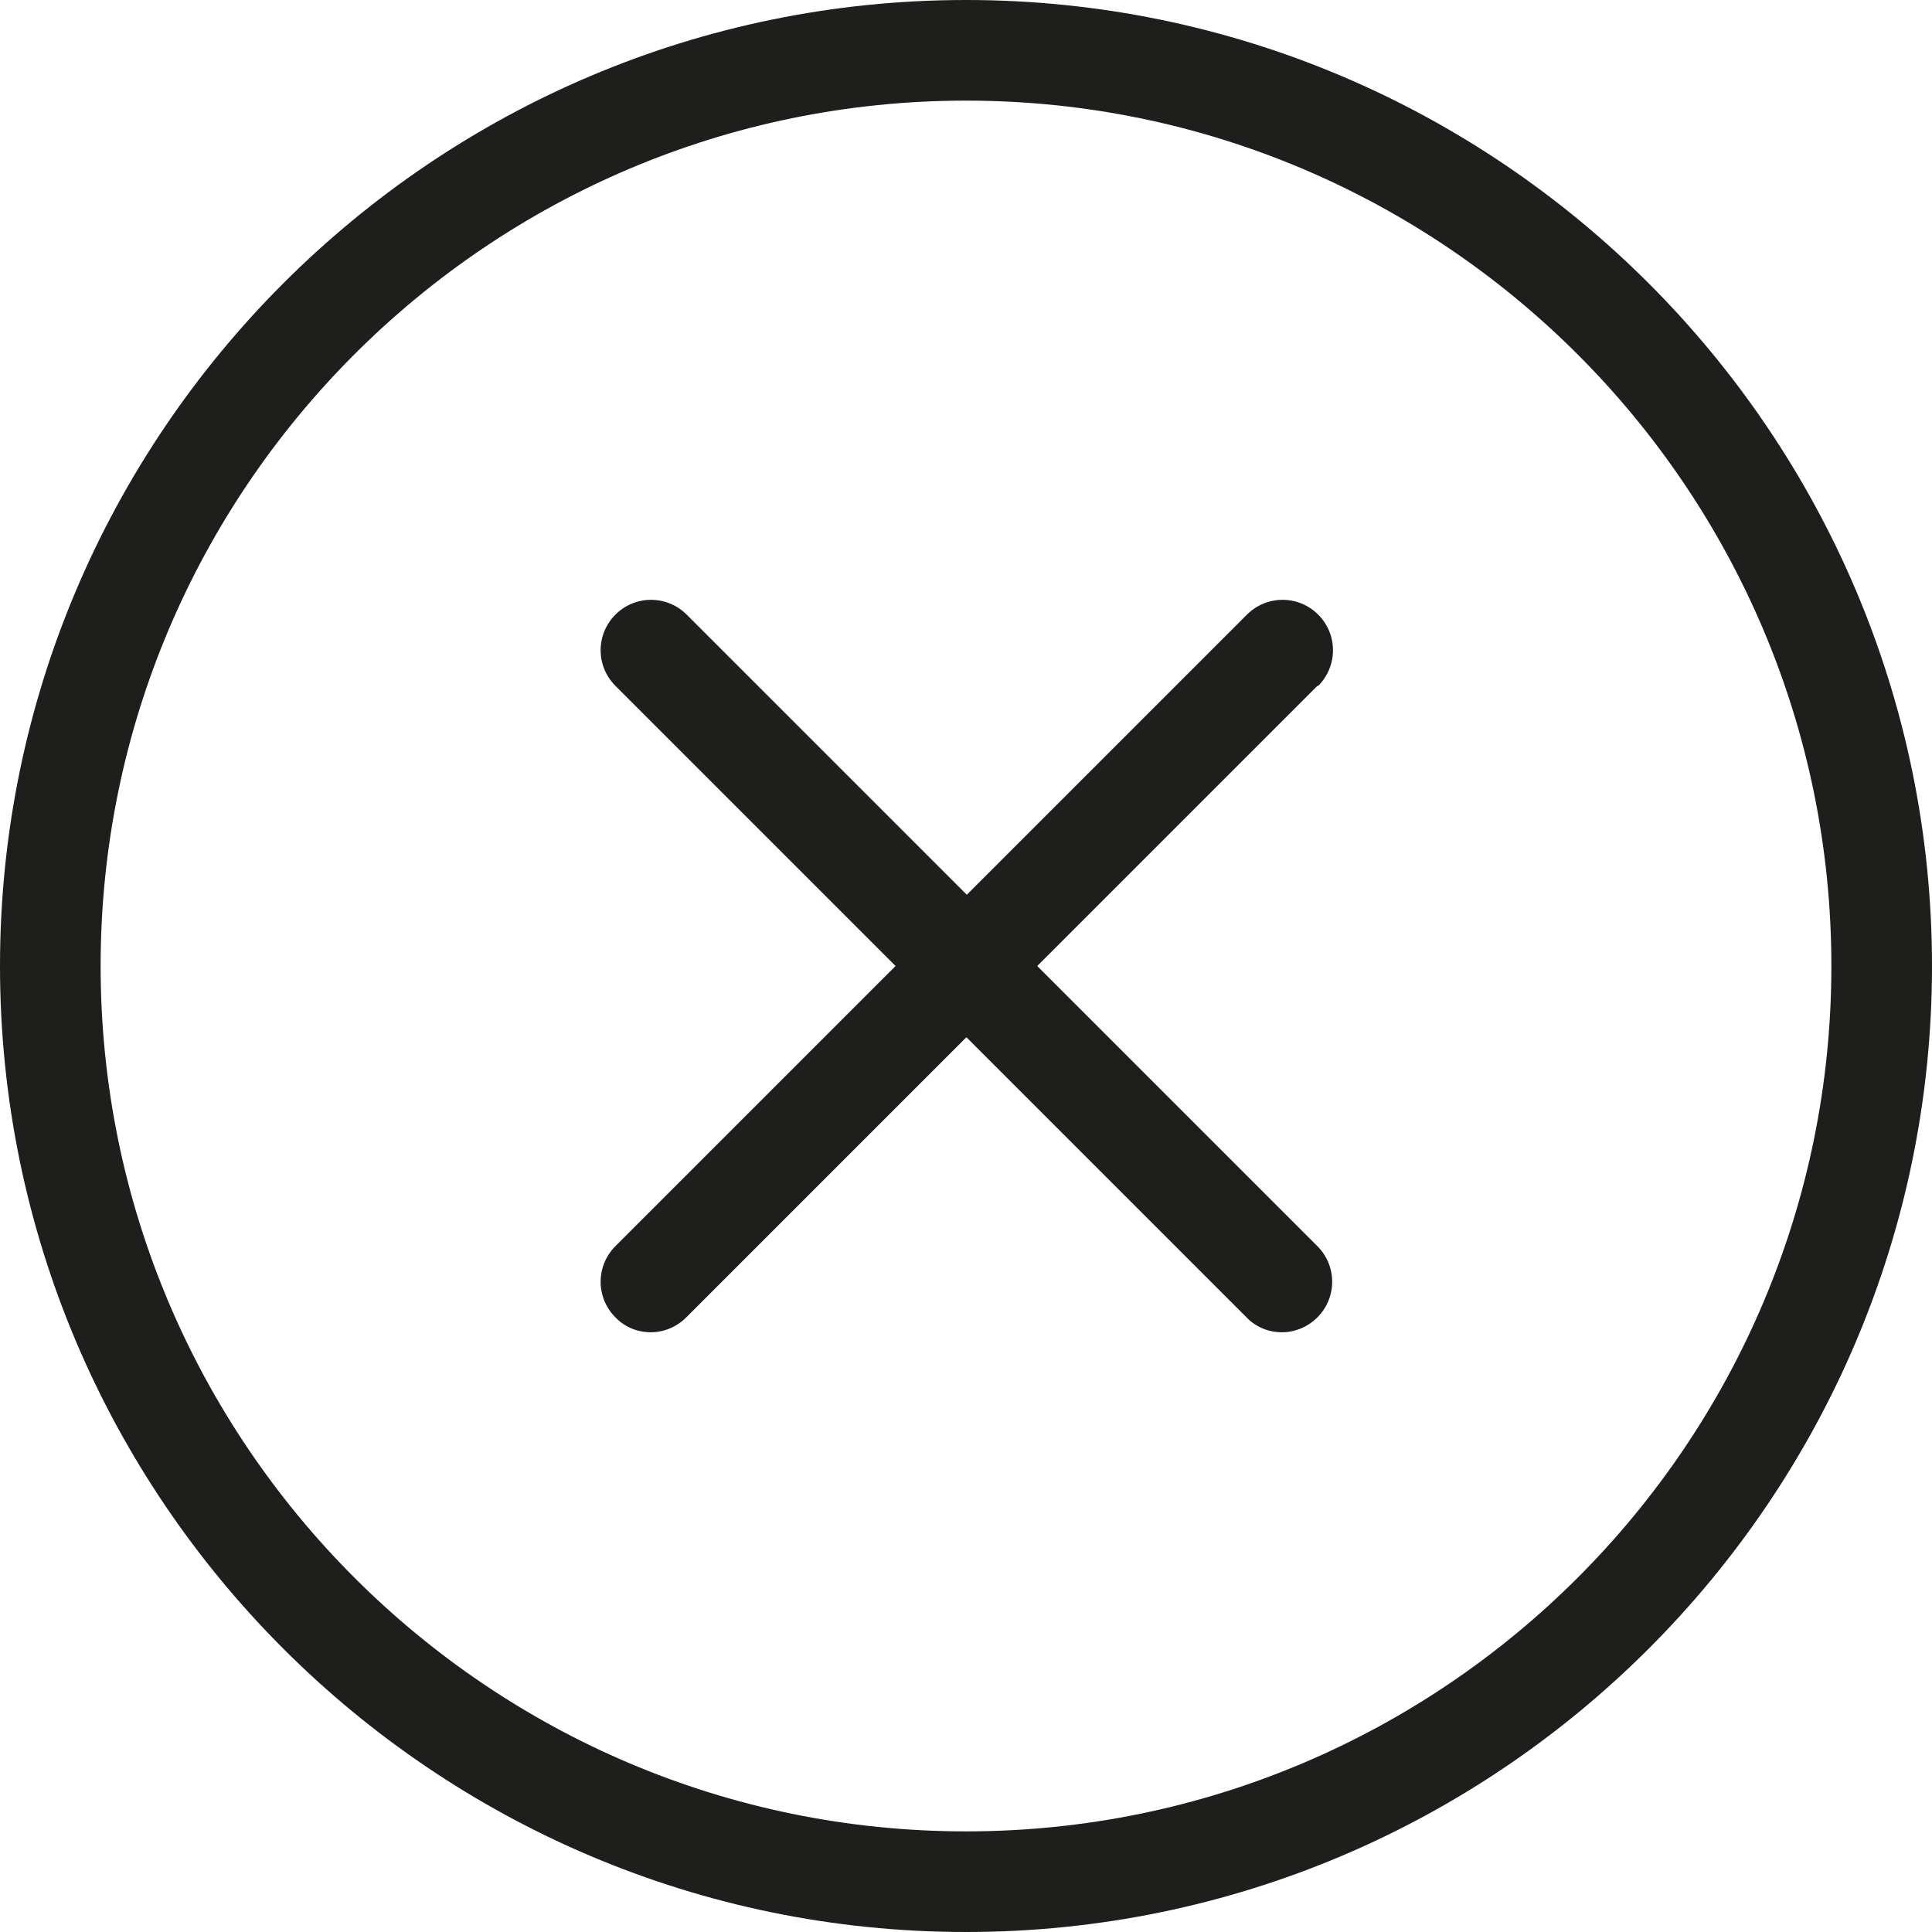 <?xml version="1.0" encoding="UTF-8"?><svg id="Ebene_2" xmlns="http://www.w3.org/2000/svg" viewBox="0 0 48 48"><defs><style>.cls-1{fill:#1e1e1c;}</style></defs><g id="_x33_219"><path class="cls-1" d="M24,0C10.77,0,0,10.77,0,24s10.77,24,24,24,24-10.77,24-24S37.23,0,24,0ZM24,45.5c-11.85,0-21.5-9.64-21.5-21.5S12.15,2.5,24,2.5s21.5,9.64,21.5,21.5-9.64,21.5-21.5,21.5ZM32.73,17.04l-6.96,6.96,6.96,6.96c.49.49.49,1.28,0,1.77-.24.24-.56.37-.88.37s-.64-.12-.88-.37l-6.96-6.96-6.96,6.96c-.24.24-.56.37-.88.37s-.64-.12-.88-.37c-.49-.49-.49-1.28,0-1.77l6.96-6.96-6.96-6.96c-.49-.49-.49-1.28,0-1.77s1.28-.49,1.77,0l6.96,6.96,6.96-6.96c.49-.49,1.28-.49,1.77,0s.49,1.28,0,1.77Z"/></g></svg>